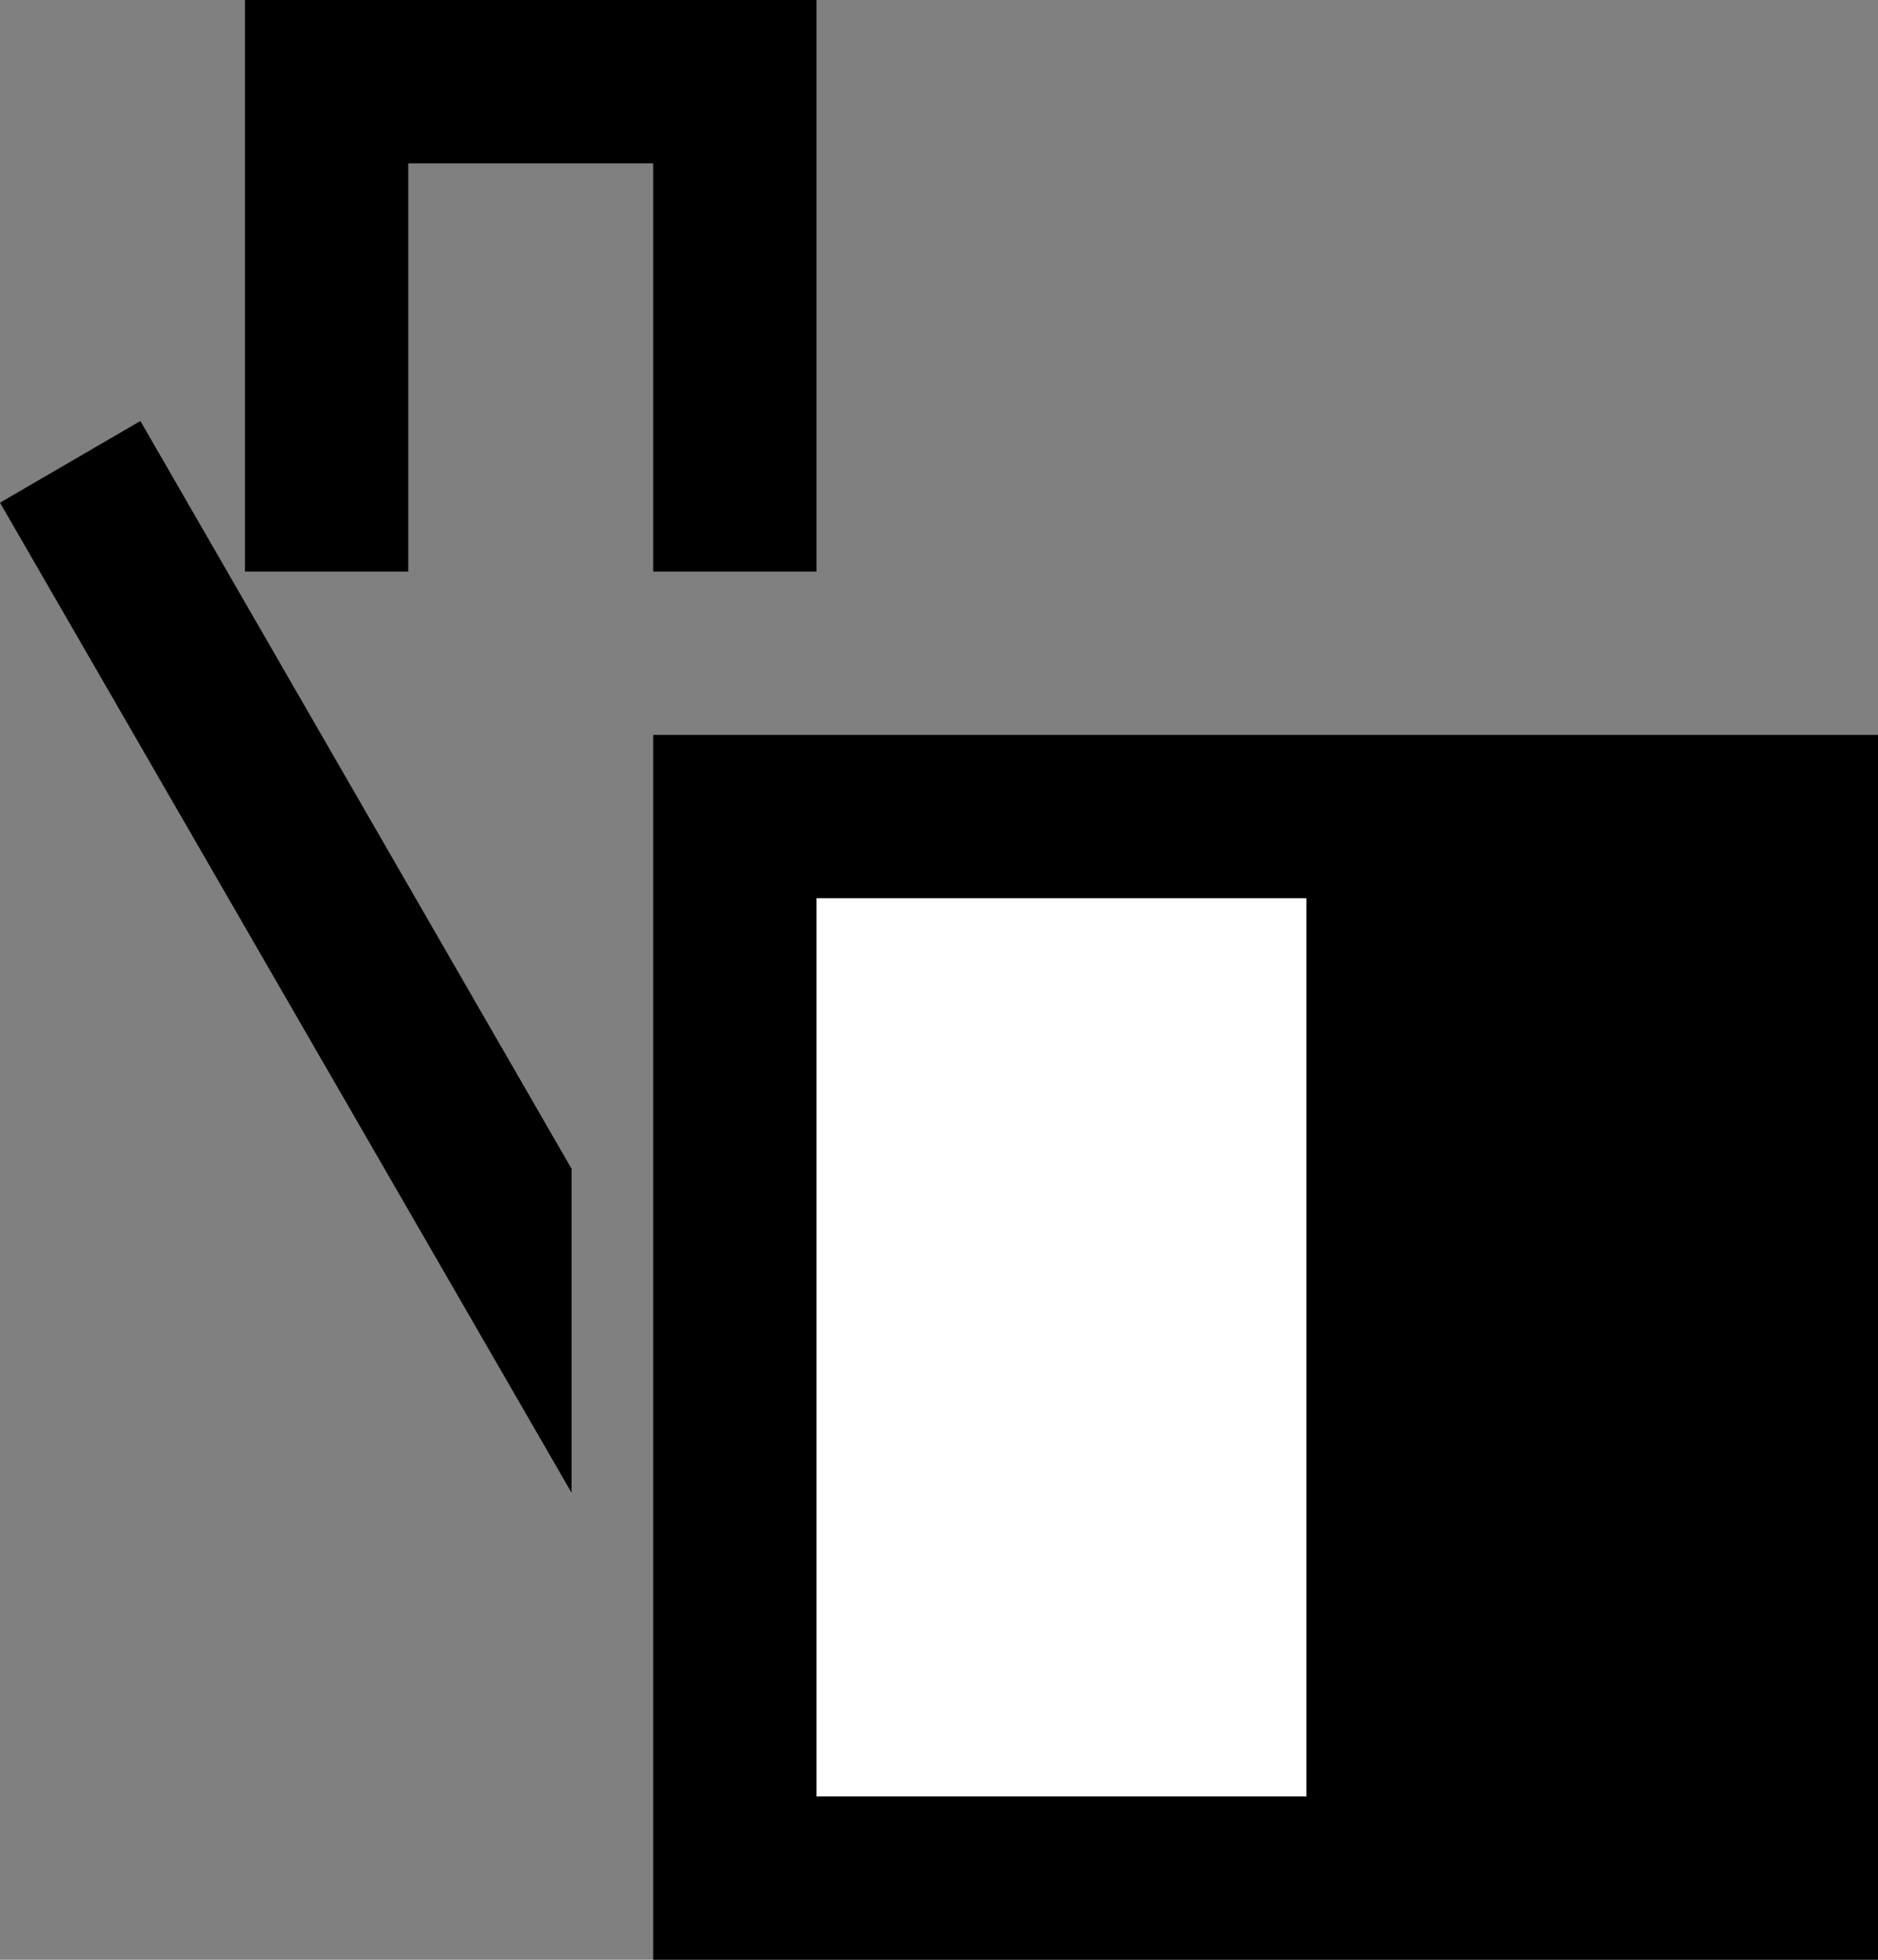 <svg xmlns="http://www.w3.org/2000/svg" width="23" height="24" version="1.0"><rect width="100%" height="100%" fill="#808080" stroke="none"/><path d="M8 9h15v15H8z"/><path fill="#fff" d="M10 11h6v11h-6z"/><path d="M3 0v7h2V2h3v5h2V0H3zM1.719 5.156L0 6.156l7 12.125v-3.968L1.719 5.155z"/></svg>